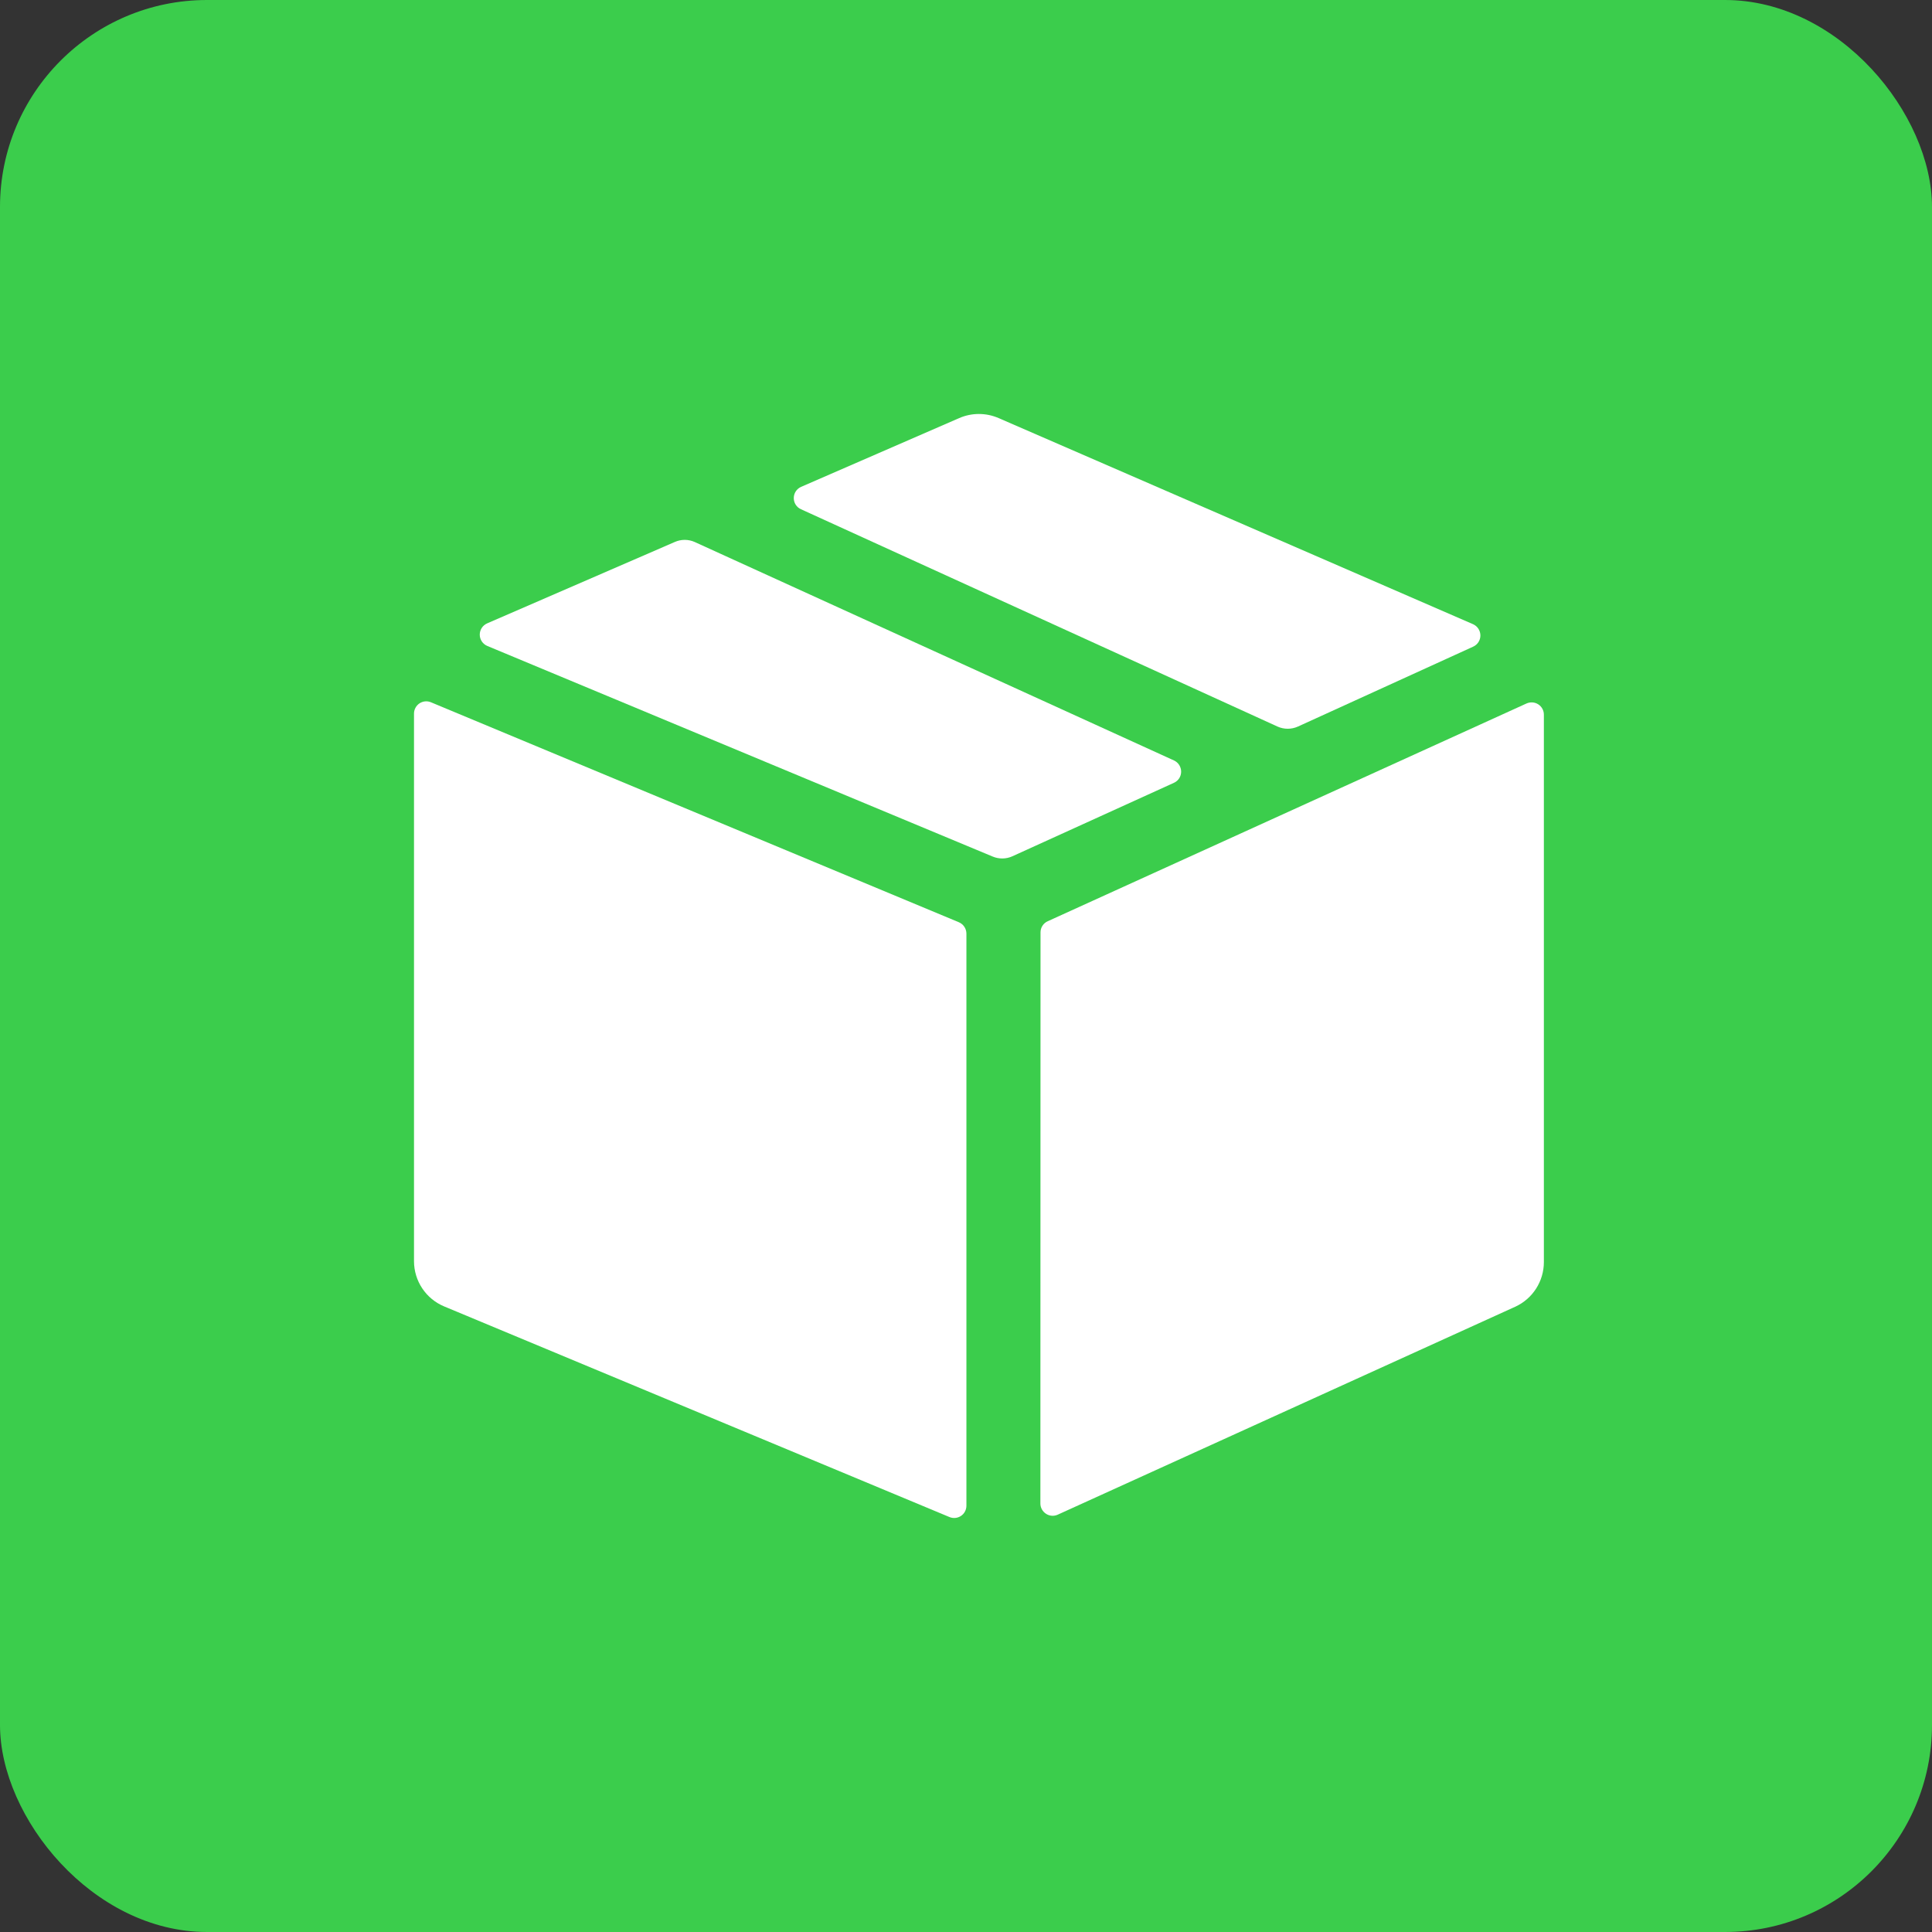 <svg width="28" height="28" viewBox="0 0 28 28" fill="none" xmlns="http://www.w3.org/2000/svg">
<rect x="0" y="0" width="28" height="28" fill="#333333" stroke="none"/>
<rect width="28" height="28" rx="3" fill="#3BCD4C"/>
<path d="M17.014 11.345C17.078 11.316 17.118 11.253 17.118 11.184C17.118 11.114 17.078 11.05 17.014 11.021L10.068 7.855C9.976 7.814 9.871 7.814 9.779 7.855L7.061 9.034C6.996 9.062 6.953 9.126 6.953 9.198C6.953 9.269 6.996 9.333 7.061 9.361L14.387 12.414C14.478 12.452 14.582 12.451 14.672 12.41L17.014 11.345Z" fill="white"/>
<path d="M21.35 9.372C21.414 9.343 21.455 9.28 21.455 9.21C21.455 9.14 21.414 9.076 21.35 9.047L14.472 6.059C14.29 5.98 14.084 5.98 13.902 6.059L11.61 7.056C11.545 7.085 11.504 7.148 11.504 7.219C11.504 7.289 11.545 7.353 11.61 7.381L18.515 10.53C18.609 10.572 18.716 10.572 18.81 10.53L21.35 9.372Z" fill="white"/>
<path d="M6.246 10.178C6.191 10.155 6.129 10.161 6.079 10.194C6.03 10.227 6 10.283 6 10.342V18.277C6 18.565 6.173 18.824 6.438 18.934L13.76 21.986C13.815 22.009 13.878 22.003 13.927 21.97C13.977 21.937 14.006 21.881 14.006 21.822V13.531C14.006 13.459 13.963 13.394 13.897 13.366L6.246 10.178Z" fill="white"/>
<path d="M15.078 21.79C15.078 21.85 15.109 21.906 15.16 21.939C15.21 21.972 15.274 21.977 15.329 21.952L21.958 18.939C22.212 18.824 22.375 18.57 22.375 18.291V10.358C22.375 10.297 22.345 10.241 22.294 10.208C22.243 10.175 22.179 10.171 22.124 10.195L15.185 13.351C15.121 13.379 15.08 13.443 15.08 13.512L15.078 21.79Z" fill="white"/>
</svg>
